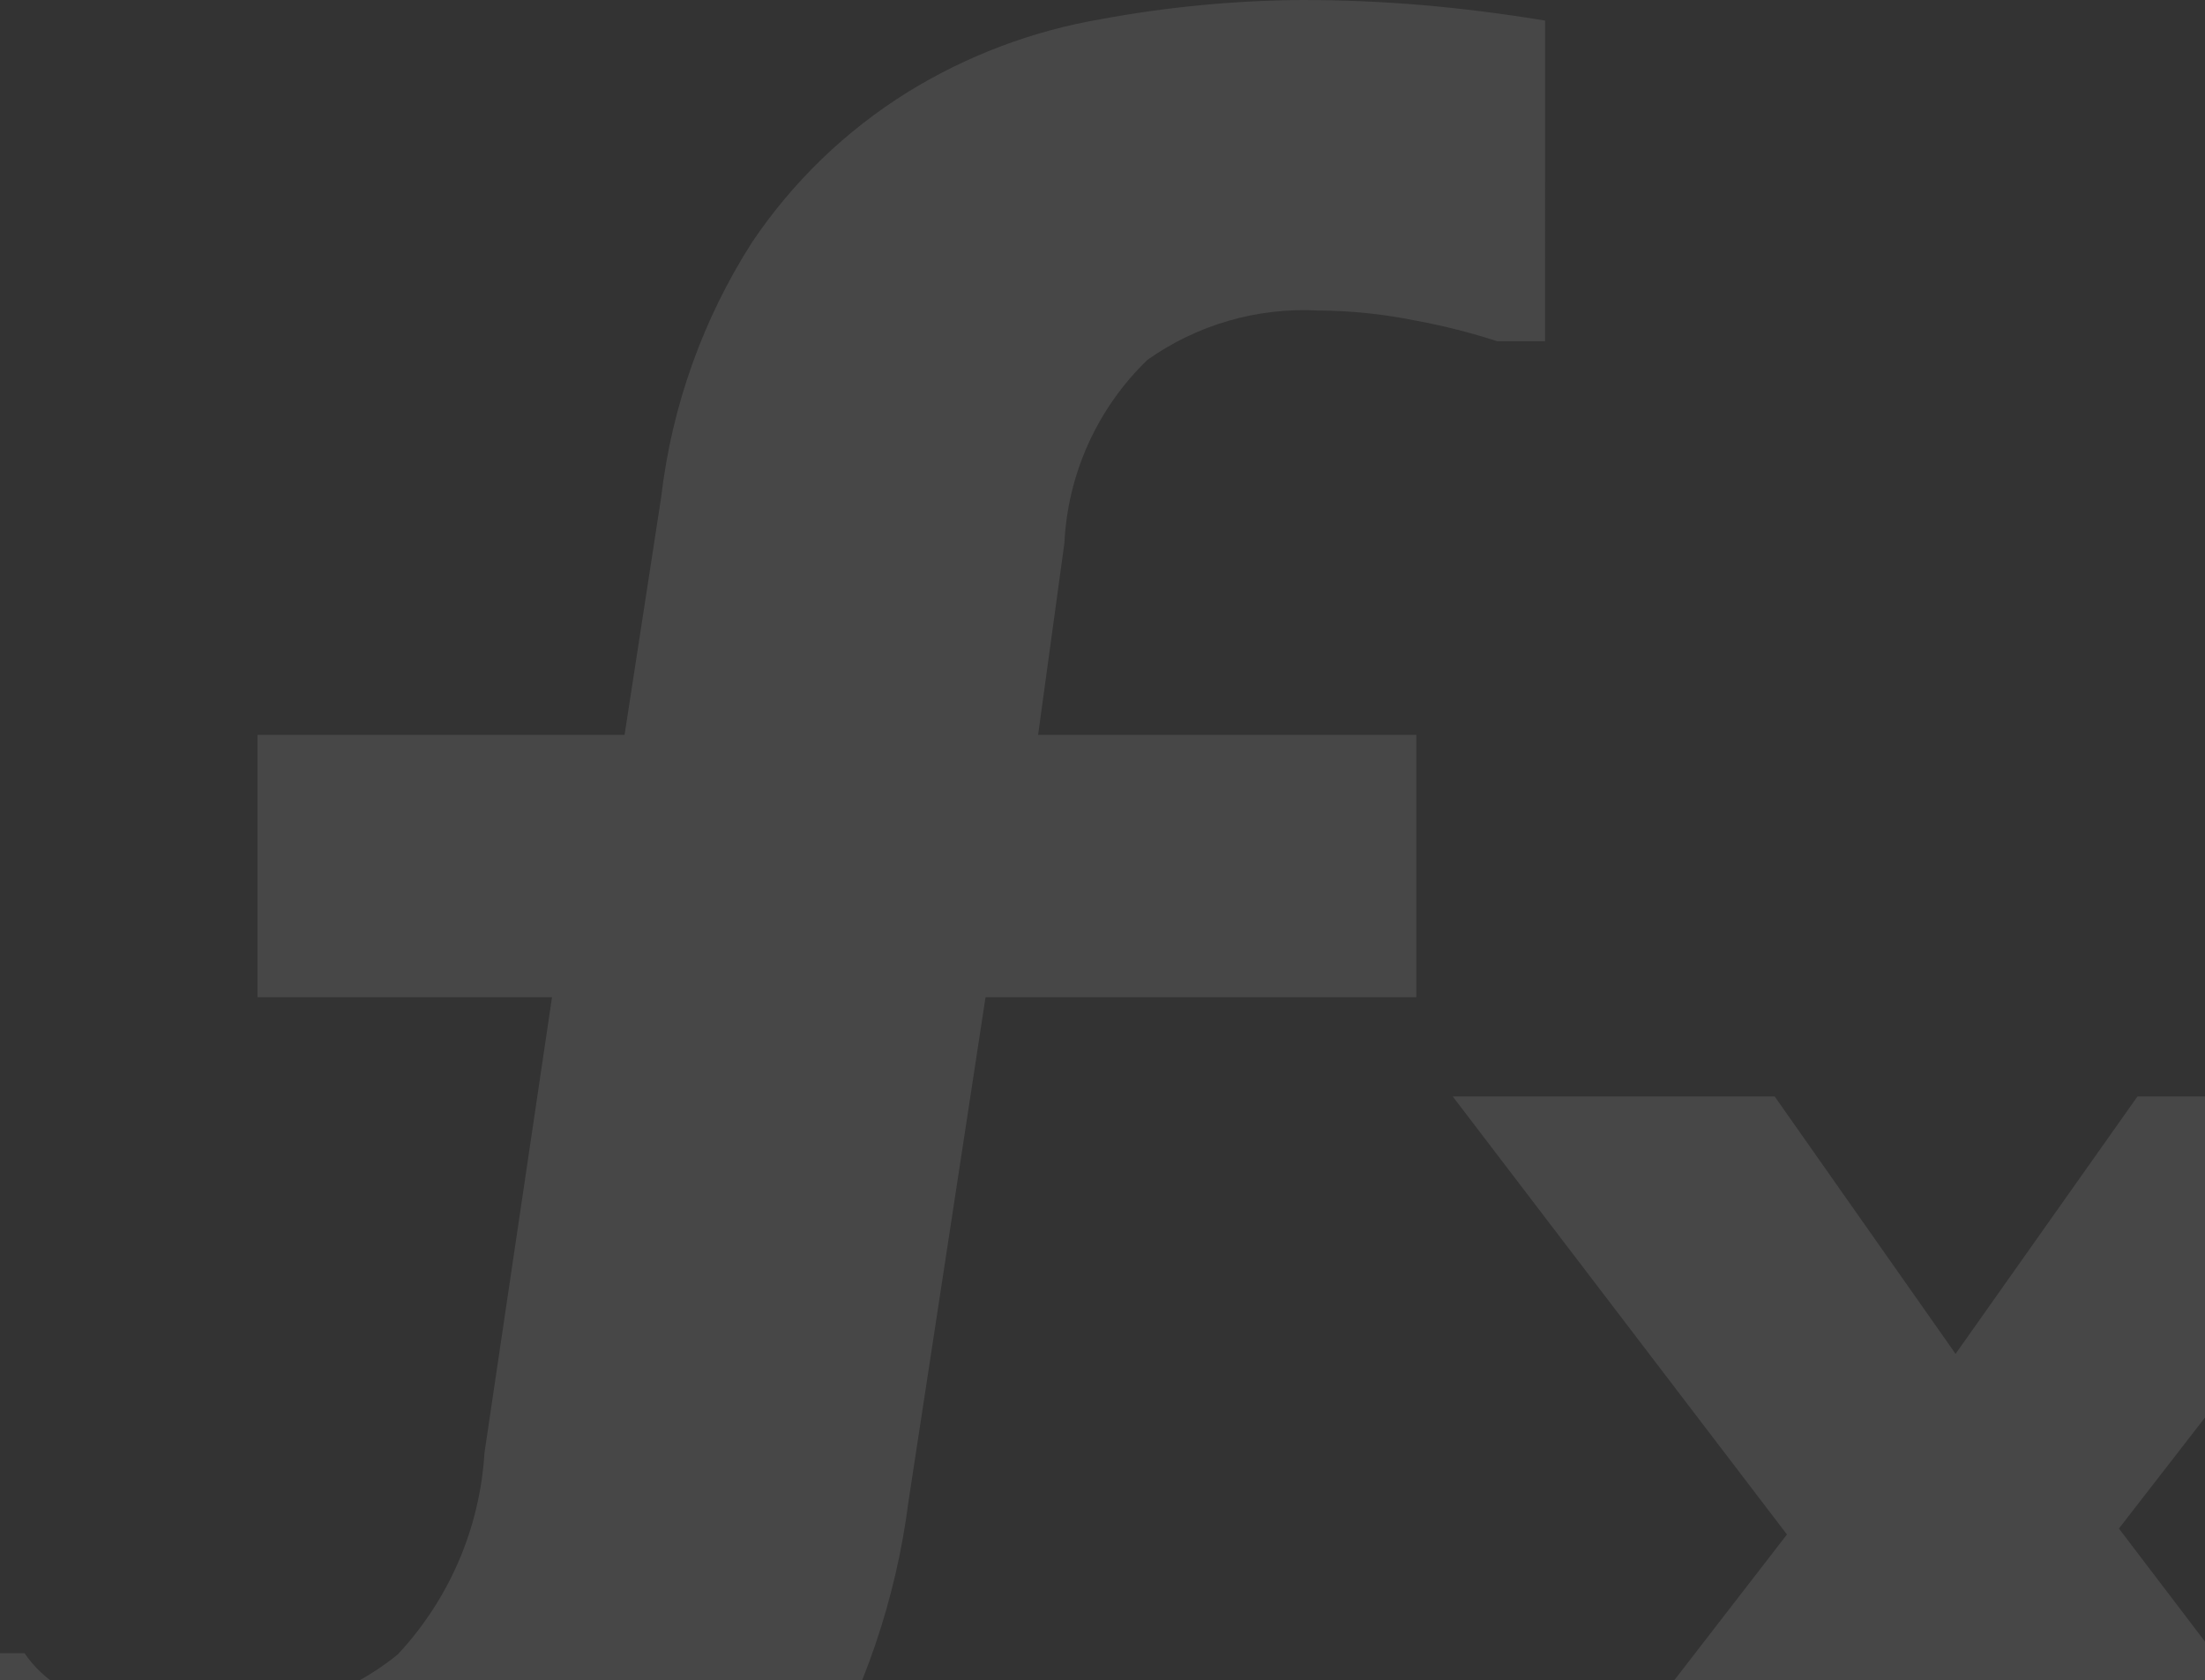 <svg width="349" height="266" viewBox="0 0 349 266" fill="none" xmlns="http://www.w3.org/2000/svg">
<rect x="0" y="0" width="349" height="266" fill="#333333" stroke="none"/>
<path d="M389 312.426H338.035L308.931 270.85L279.025 312.426H229.087L282.833 242.903L229.938 173.57H280.892L309.521 214.31L338.307 173.57H388.399L335.377 241.961L389 312.426ZM244.548 54.02H236.995C232.811 52.665 228.544 51.583 224.22 50.779C219.072 49.722 213.832 49.176 208.577 49.15C198.962 48.652 189.46 51.407 181.605 56.97C173.694 64.614 168.997 74.984 168.47 85.968L164.308 116.322H224.169V157.857H155.987L143.798 237.634C141.823 253.145 136.729 268.097 128.822 281.589C122.383 292.076 113.709 301.016 103.419 307.77C94.058 313.642 83.769 317.885 72.988 320.318C61.628 322.828 50.023 324.062 38.389 323.998C32.448 323.998 25.654 323.673 18.005 323.022C11.946 322.661 5.925 321.818 0 320.502V261.696H3.886C5.428 263.968 7.466 265.861 9.846 267.232C12.226 268.603 14.886 269.417 17.626 269.612C22.962 270.699 28.393 271.254 33.839 271.268C44.369 271.885 54.75 268.545 62.943 261.903C71.097 253.183 75.955 241.895 76.682 229.982L87.37 157.86H40.758V116.322H98.856L104.652 78.68C106.325 64.319 111.244 50.526 119.038 38.345C125.474 28.769 133.87 20.668 143.672 14.577C153.002 8.821 163.35 4.909 174.155 3.052C184.682 1.098 195.361 0.077 206.068 0C212.422 0 218.776 0.269 225.129 0.806C231.483 1.355 237.956 2.172 244.549 3.258L244.548 54.02Z" fill="white" fill-opacity="0.1"/>
</svg>
